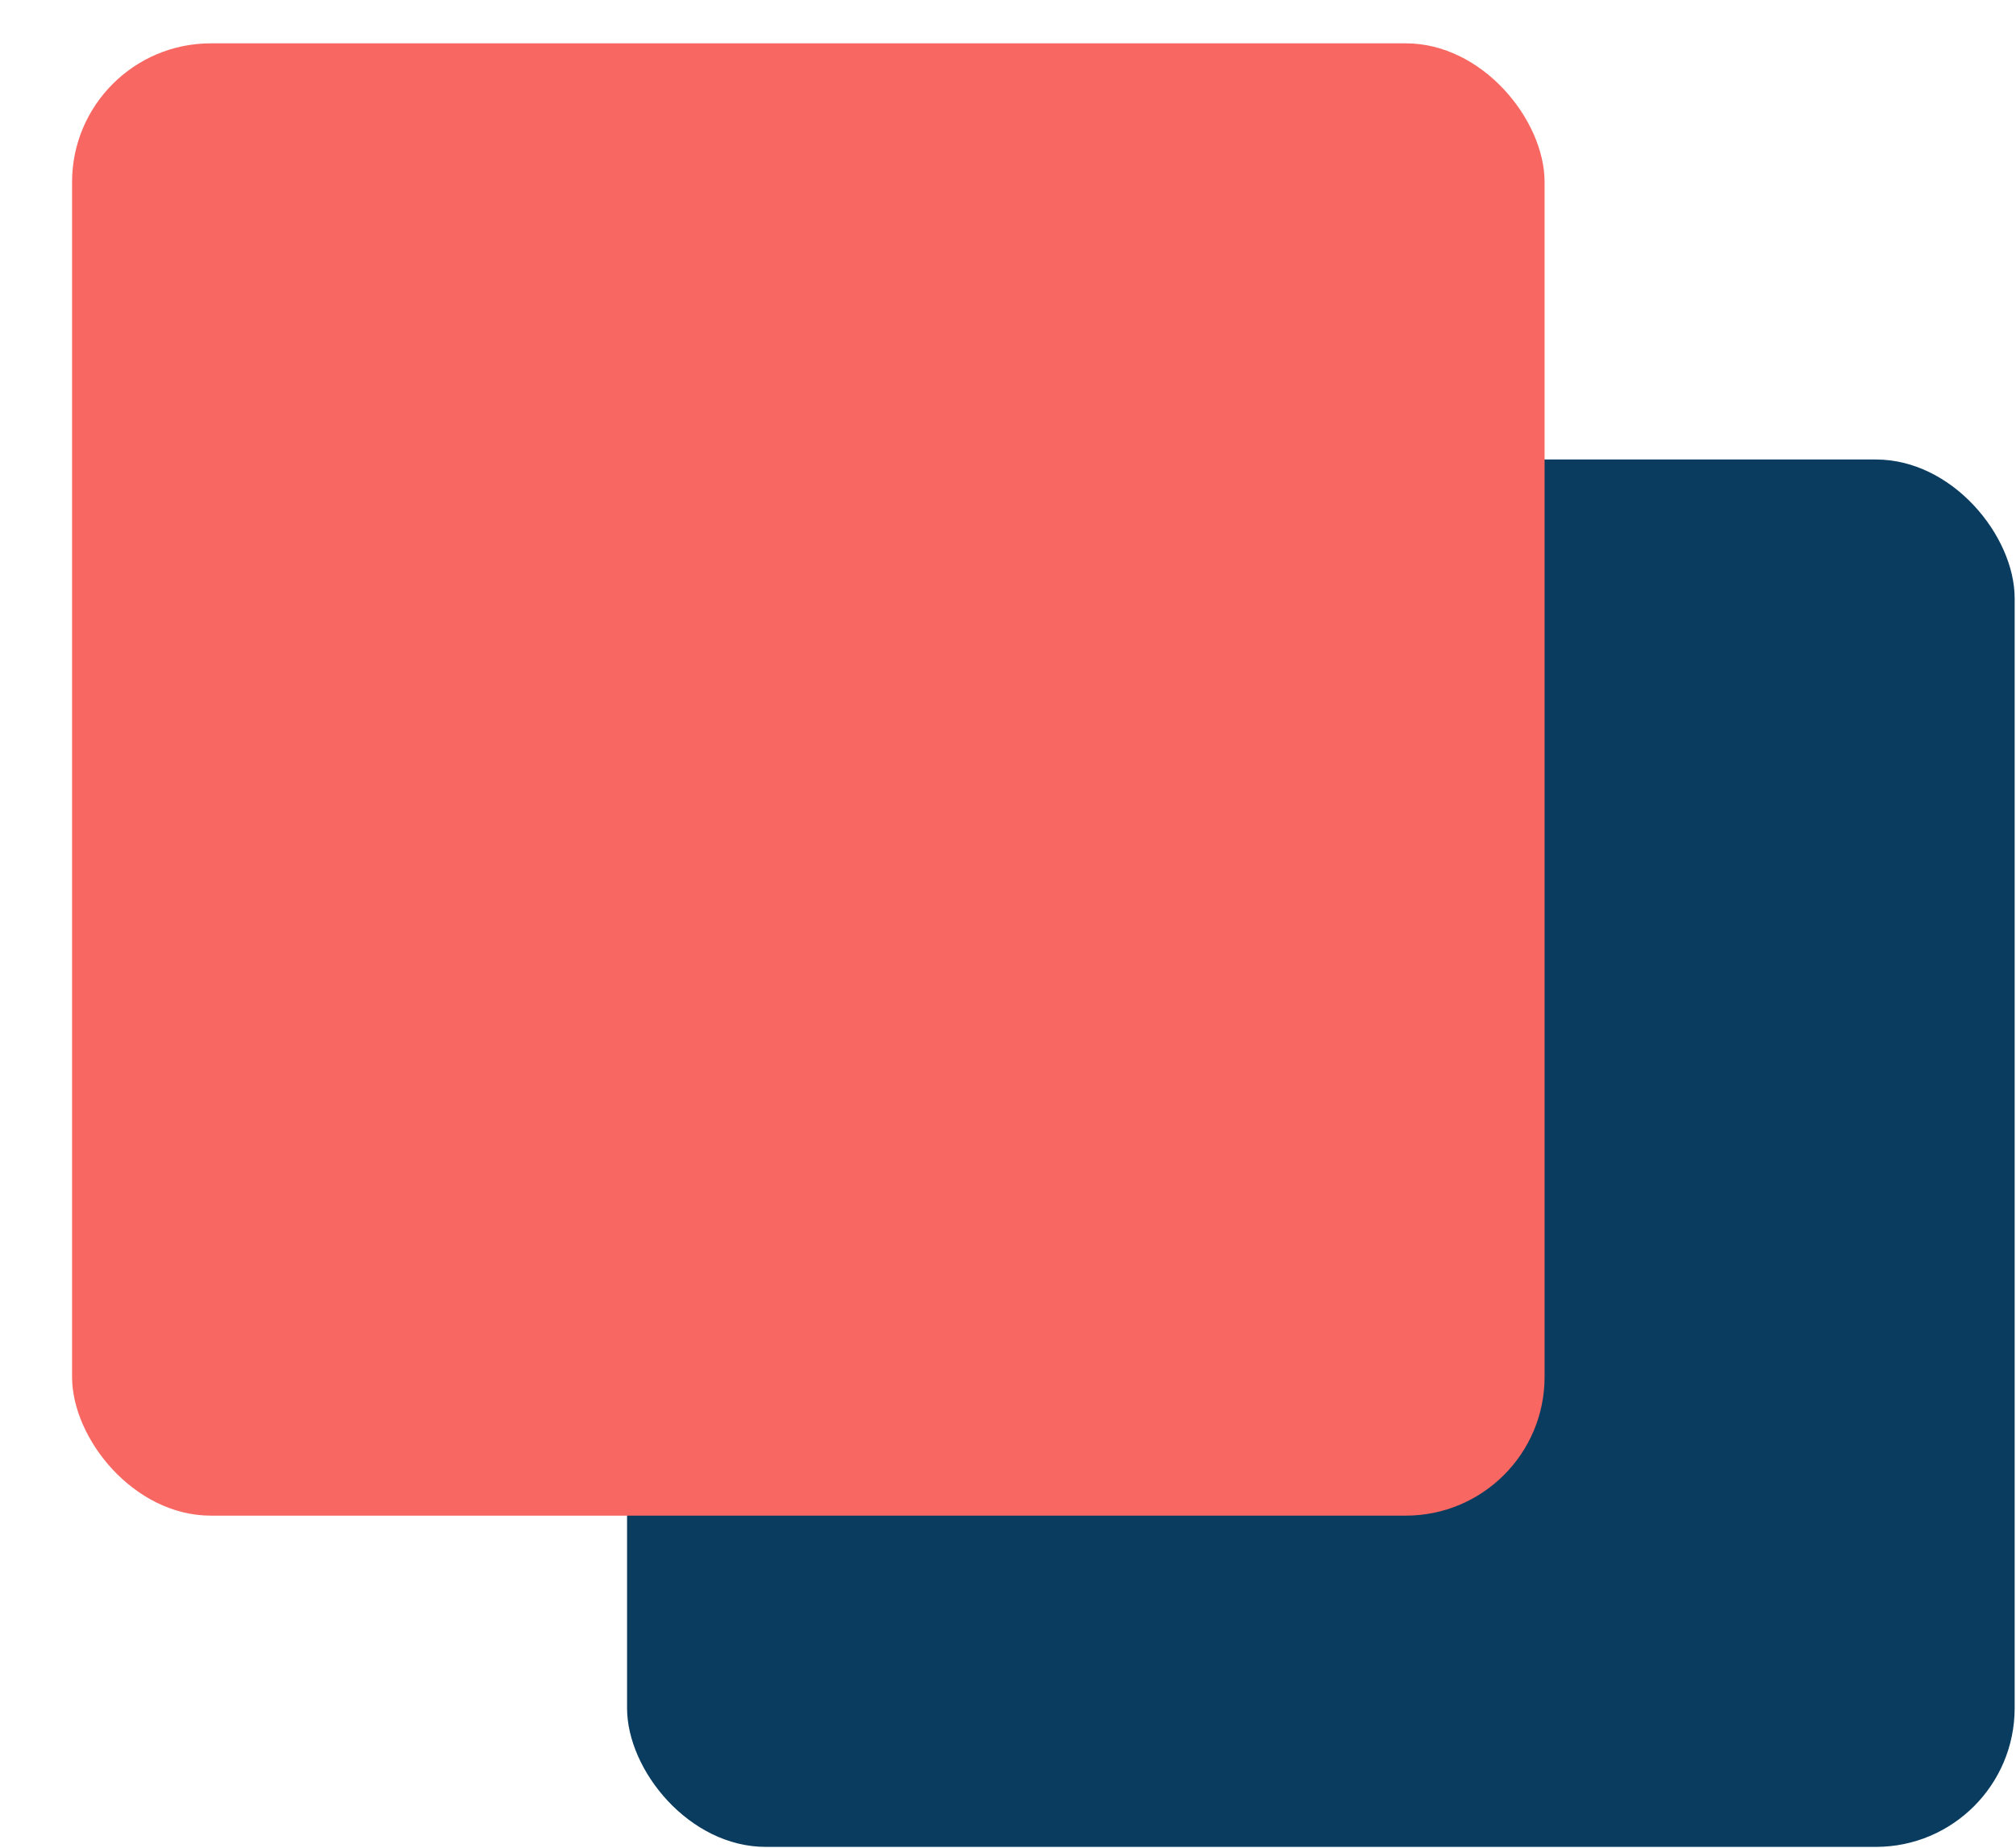 <svg width="24" height="22" viewBox="0 0 24 22" fill="none" xmlns="http://www.w3.org/2000/svg">
<g id="Group 73">
<rect id="Rectangle 56" x="7.465" y="5.471" width="16.519" height="16.519" rx="1.652" fill="#093C5F"/>
<rect id="Rectangle 55" x="0.858" y="0.516" width="17.53" height="17.53" rx="1.652" fill="#F86761"/>
</g>
</svg>
